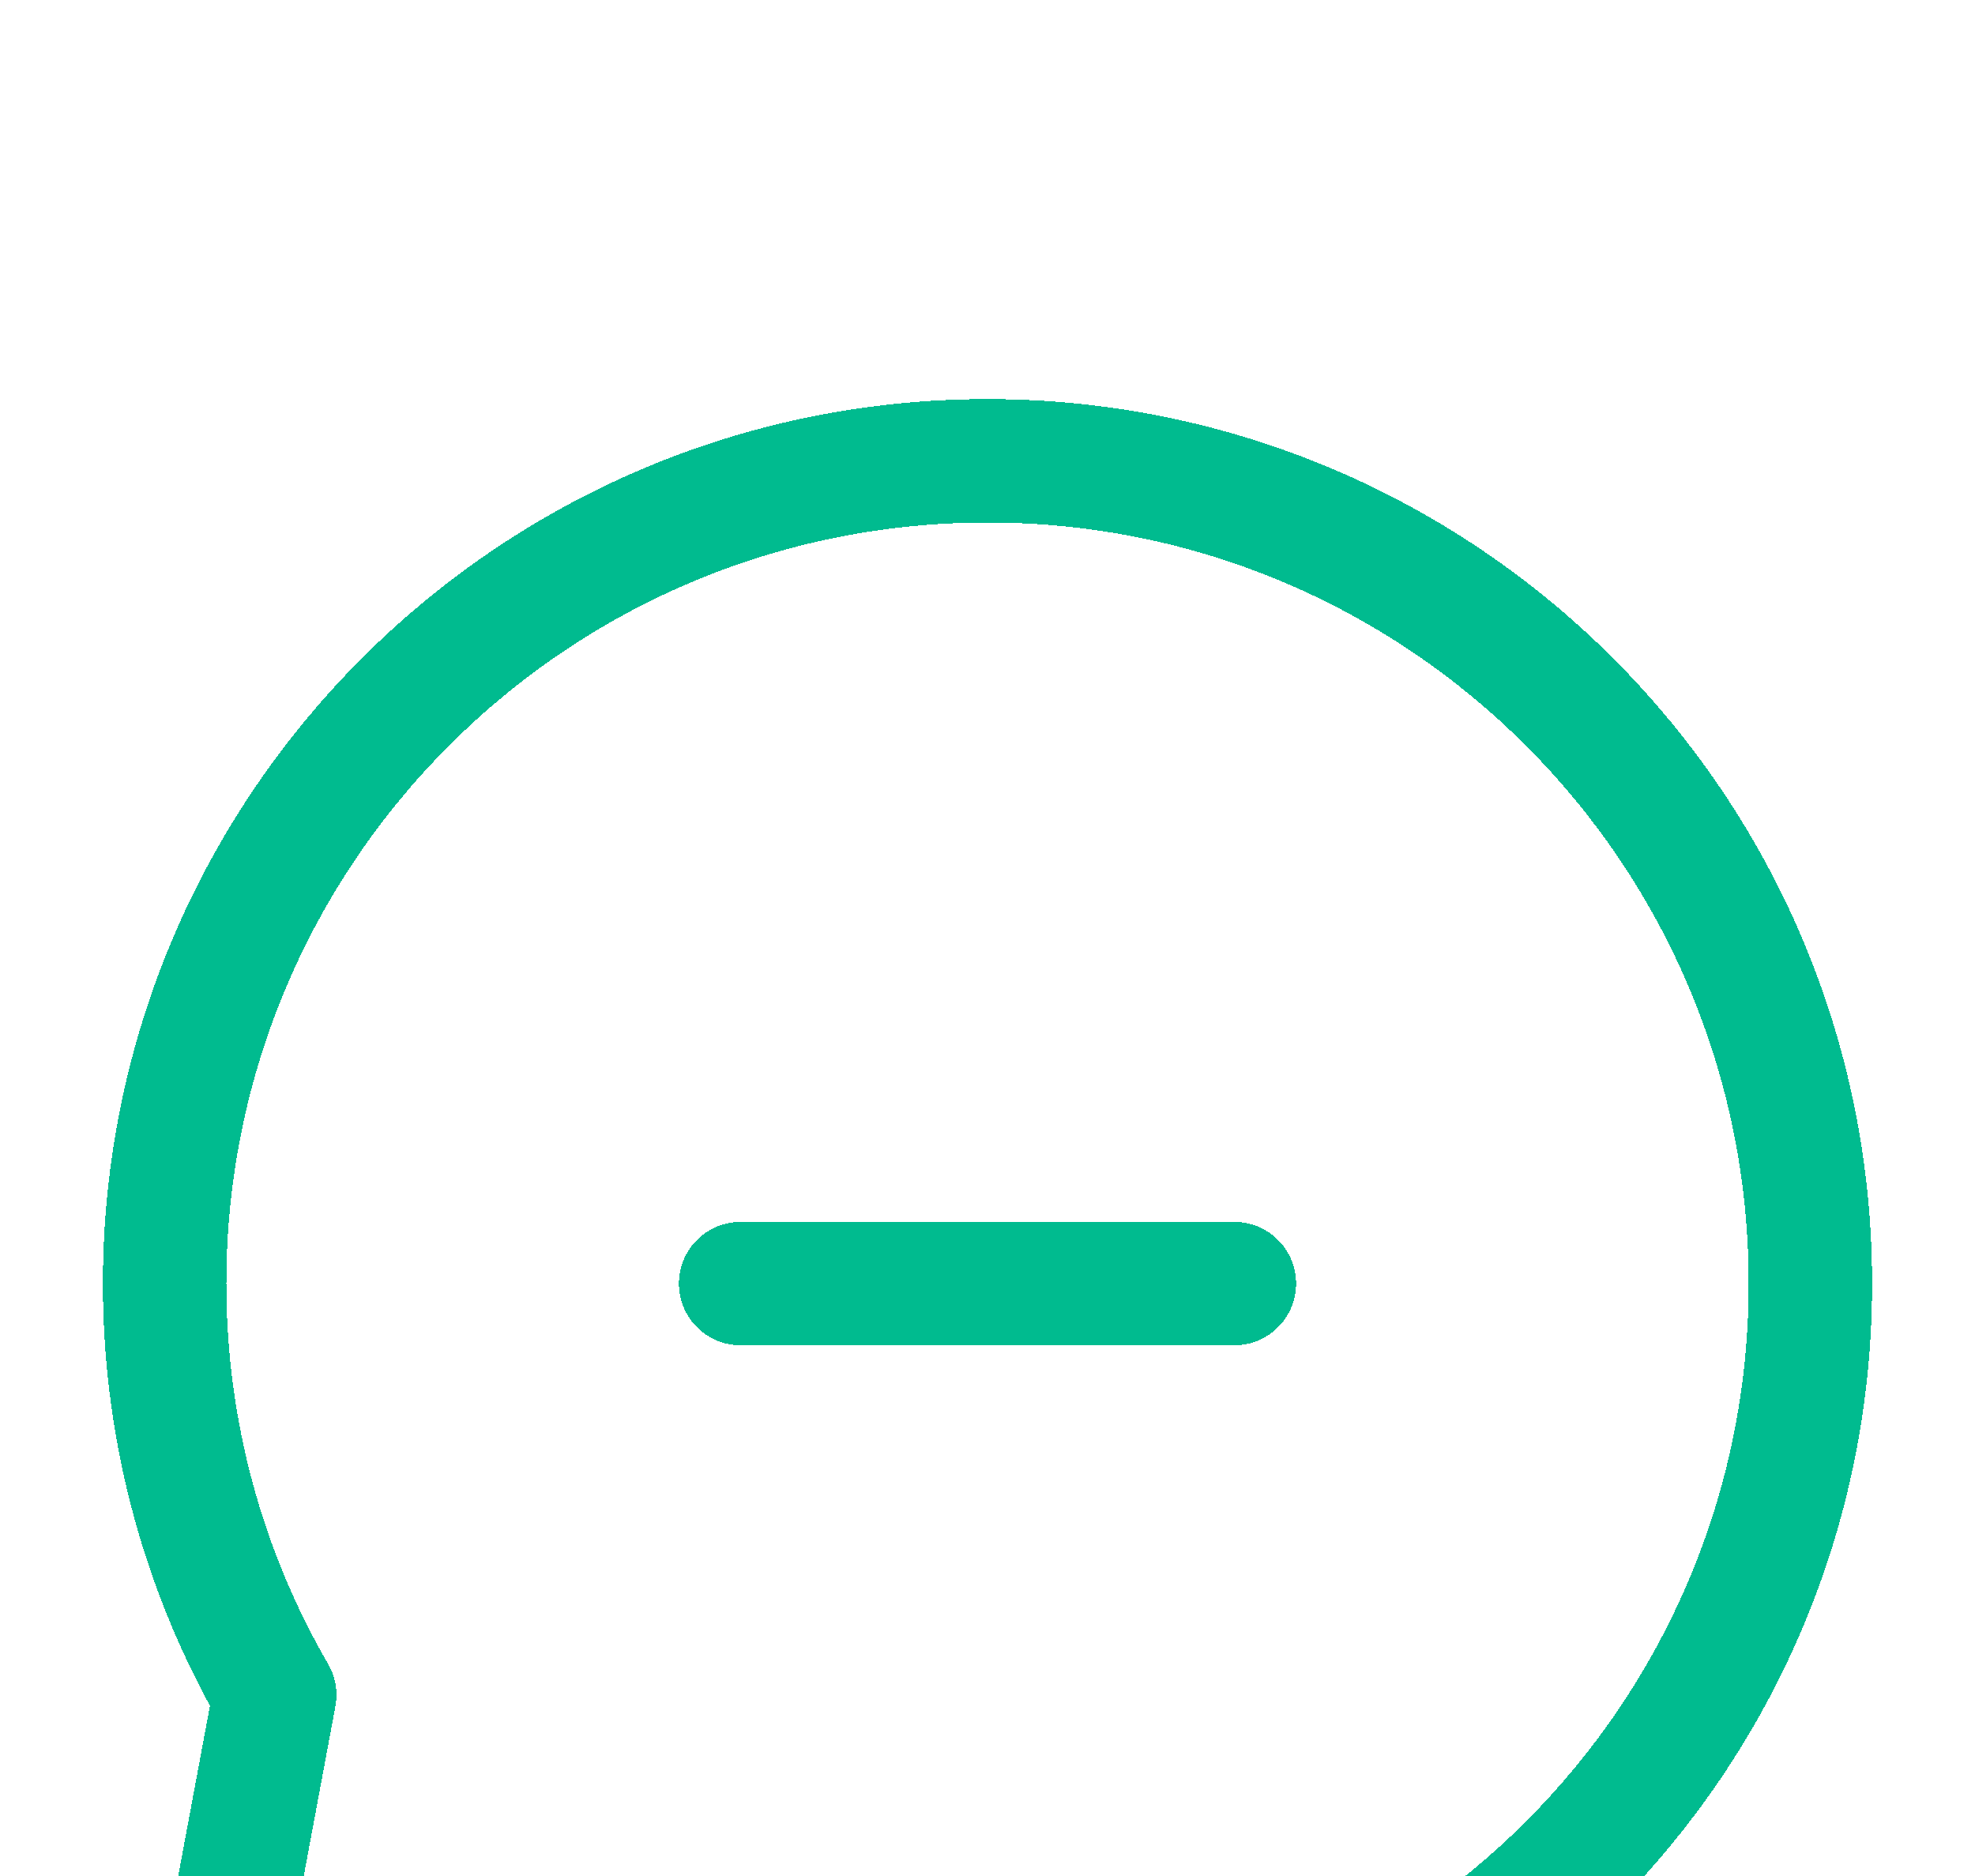 <svg width="20" height="19" viewBox="0 0 20 19" fill="none" xmlns="http://www.w3.org/2000/svg">
<g filter="url(#filter0_d_1_108)">
<path d="M7.5 9H12.5M10 17.333C14.602 17.333 18.333 13.602 18.333 9C18.333 4.397 14.602 0.667 10 0.667C5.397 0.667 1.667 4.397 1.667 9C1.667 10.518 2.072 11.942 2.782 13.167L2.083 16.917L5.833 16.218C7.1 16.951 8.537 17.335 10 17.333Z" stroke="#00BB8F" stroke-width="1.25" stroke-linecap="round" stroke-linejoin="round" shape-rendering="crispEdges"/>
</g>
<defs>
<filter id="filter0_d_1_108" x="-2.958" y="0.042" width="25.917" height="25.917" filterUnits="userSpaceOnUse" color-interpolation-filters="sRGB">
<feFlood flood-opacity="0" result="BackgroundImageFix"/>
<feColorMatrix in="SourceAlpha" type="matrix" values="0 0 0 0 0 0 0 0 0 0 0 0 0 0 0 0 0 0 127 0" result="hardAlpha"/>
<feOffset dy="4"/>
<feGaussianBlur stdDeviation="2"/>
<feComposite in2="hardAlpha" operator="out"/>
<feColorMatrix type="matrix" values="0 0 0 0 0 0 0 0 0 0 0 0 0 0 0 0 0 0 0.25 0"/>
<feBlend mode="normal" in2="BackgroundImageFix" result="effect1_dropShadow_1_108"/>
<feBlend mode="normal" in="SourceGraphic" in2="effect1_dropShadow_1_108" result="shape"/>
</filter>
</defs>
</svg>
